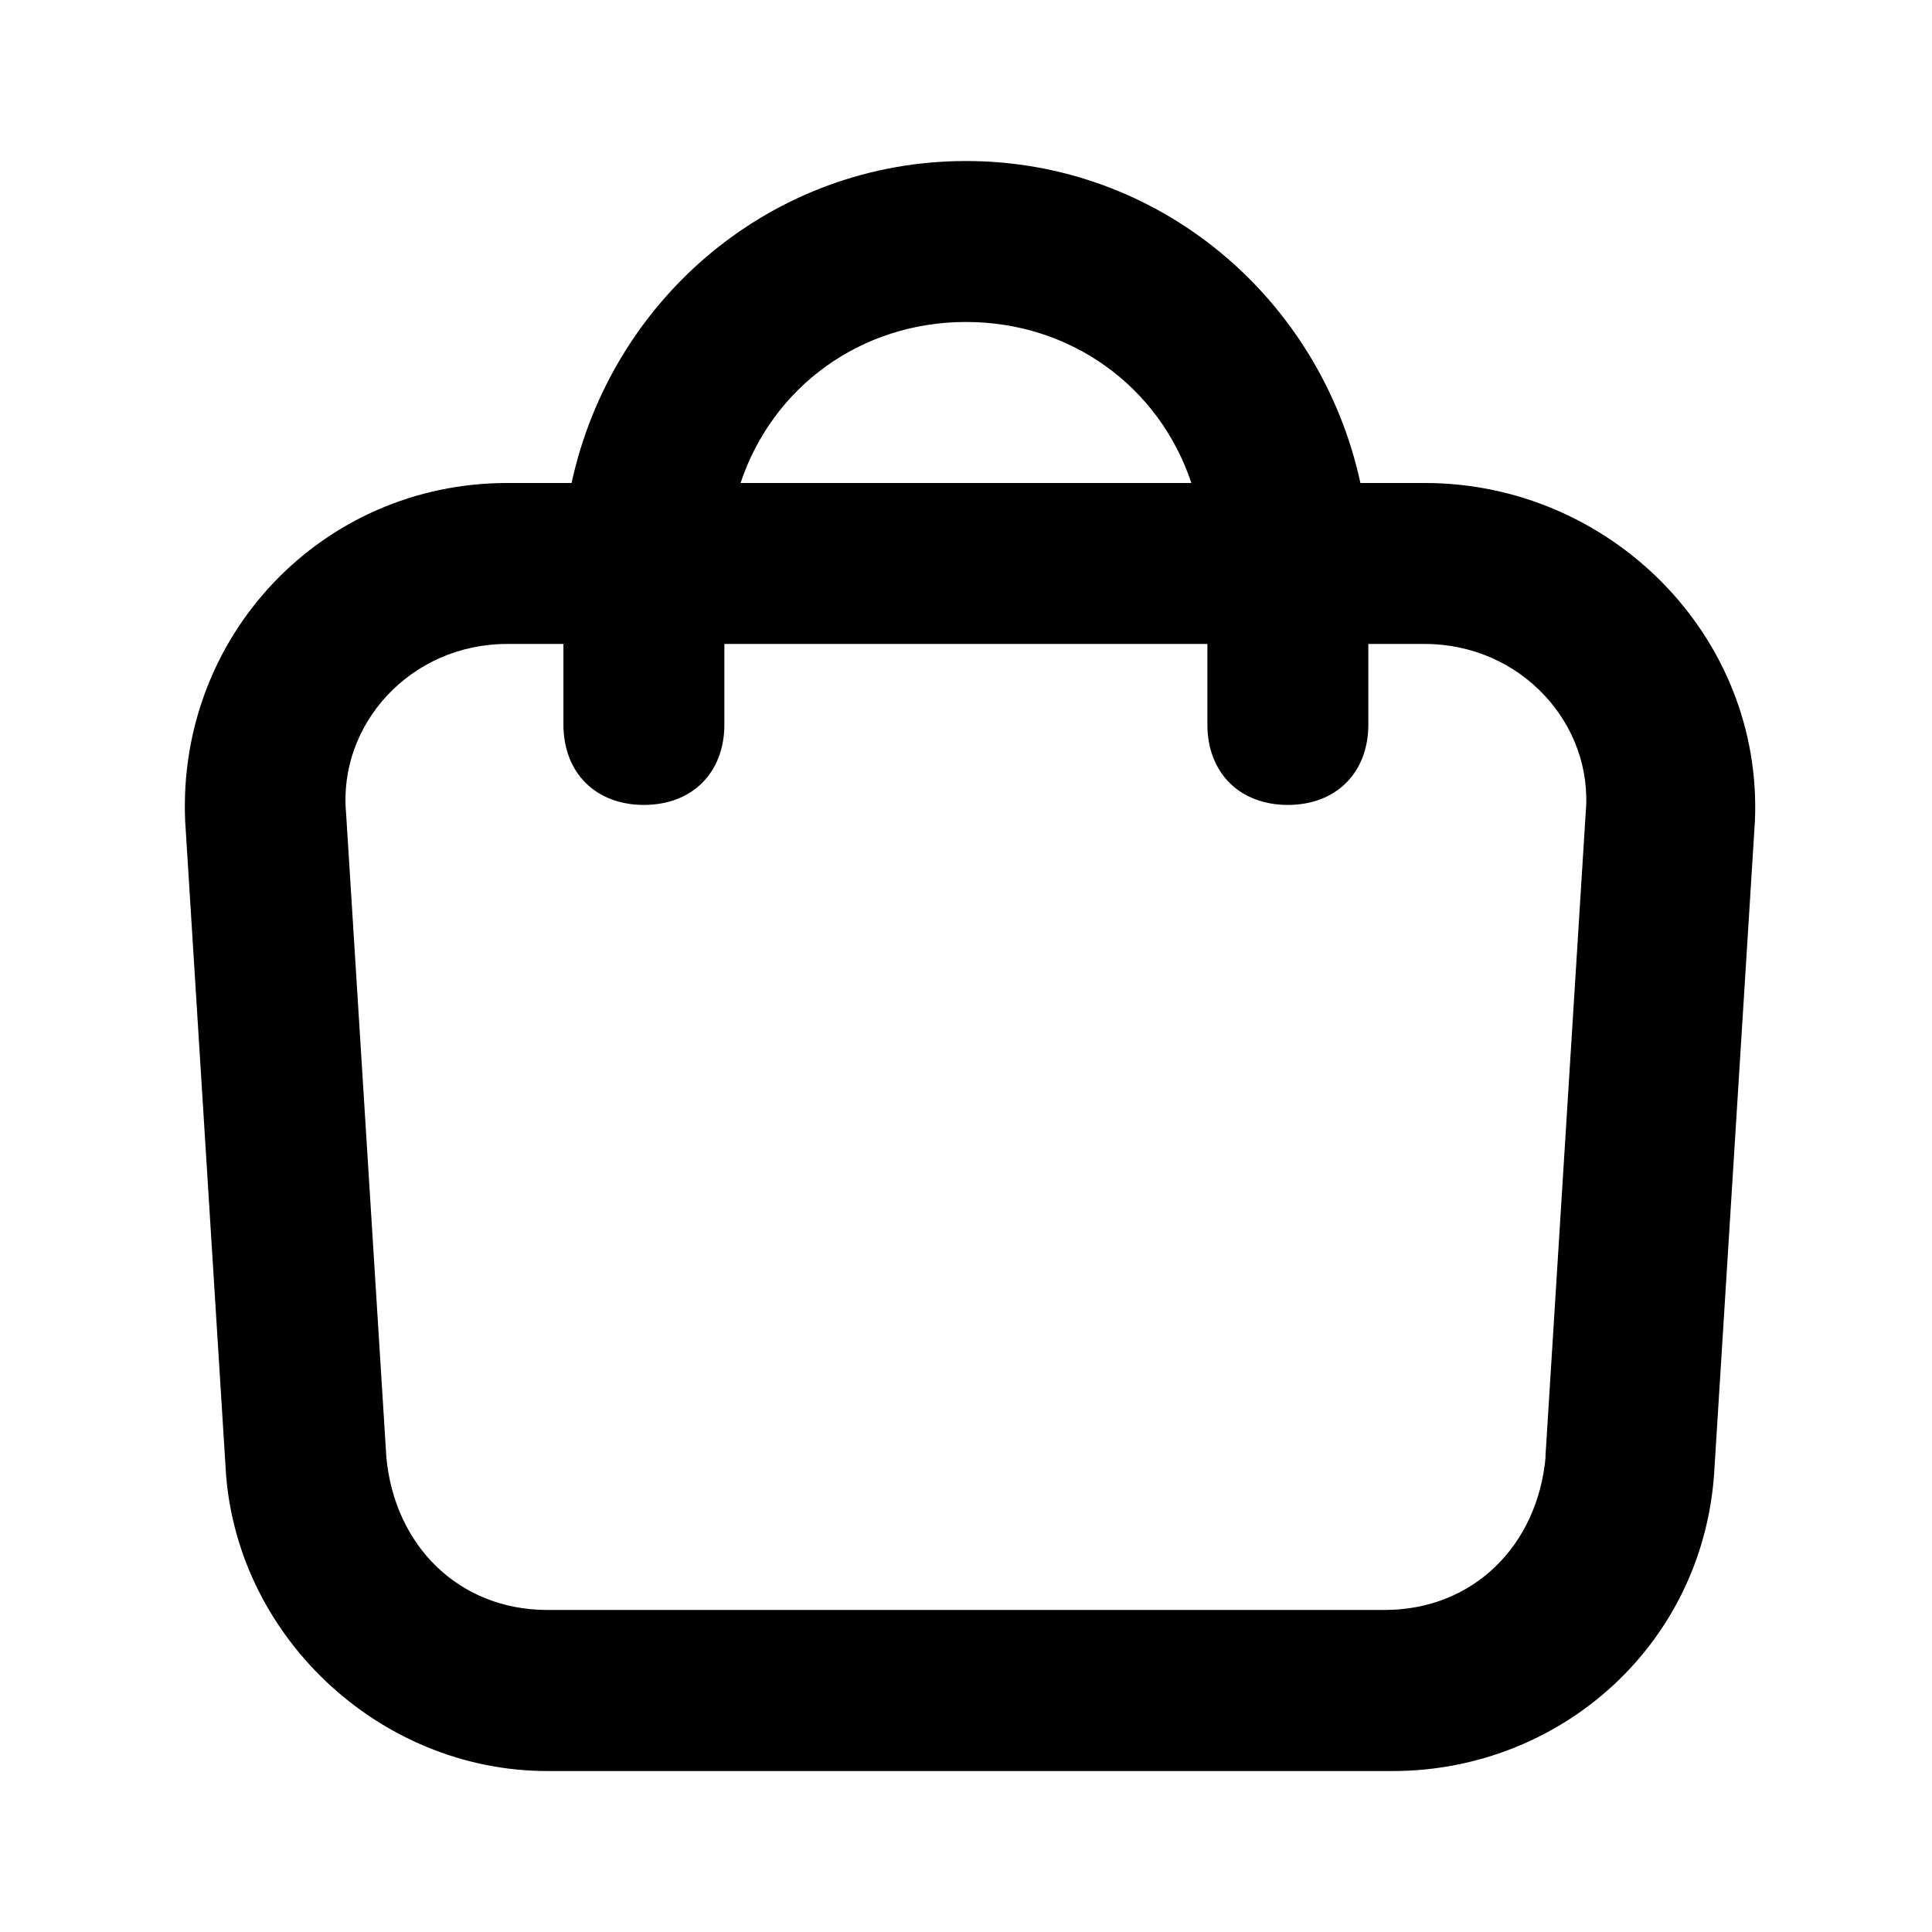 <!-- Generated by IcoMoon.io -->
<svg version="1.1" xmlns="http://www.w3.org/2000/svg" width="32" height="32" viewBox="0 0 32 32">
<title>shopping-bag</title>
<path d="M23.6 8h-1.067c-0.667-3.067-3.333-5.333-6.533-5.333s-5.867 2.267-6.533 5.333h-1.067c-3.067 0-5.467 2.533-5.333 5.6l0.667 10.667c0.133 2.8 2.533 5.067 5.333 5.067h14c2.8 0 5.2-2.133 5.333-5.067l0.667-10.667c0.133-3.067-2.4-5.6-5.467-5.6zM16 5.333c1.733 0 3.2 1.067 3.733 2.667h-7.467c0.533-1.6 2-2.667 3.733-2.667zM25.6 24.133c-0.133 1.467-1.2 2.533-2.667 2.533h-13.867c-1.467 0-2.533-1.067-2.667-2.533l-0.667-10.667c-0.133-1.467 1.067-2.8 2.667-2.8h0.933v1.333c0 0.8 0.533 1.333 1.333 1.333s1.333-0.533 1.333-1.333v-1.333h8v1.333c0 0.8 0.533 1.333 1.333 1.333s1.333-0.533 1.333-1.333v-1.333h0.933c1.6 0 2.8 1.333 2.667 2.8l-0.667 10.667z"></path>
</svg>
